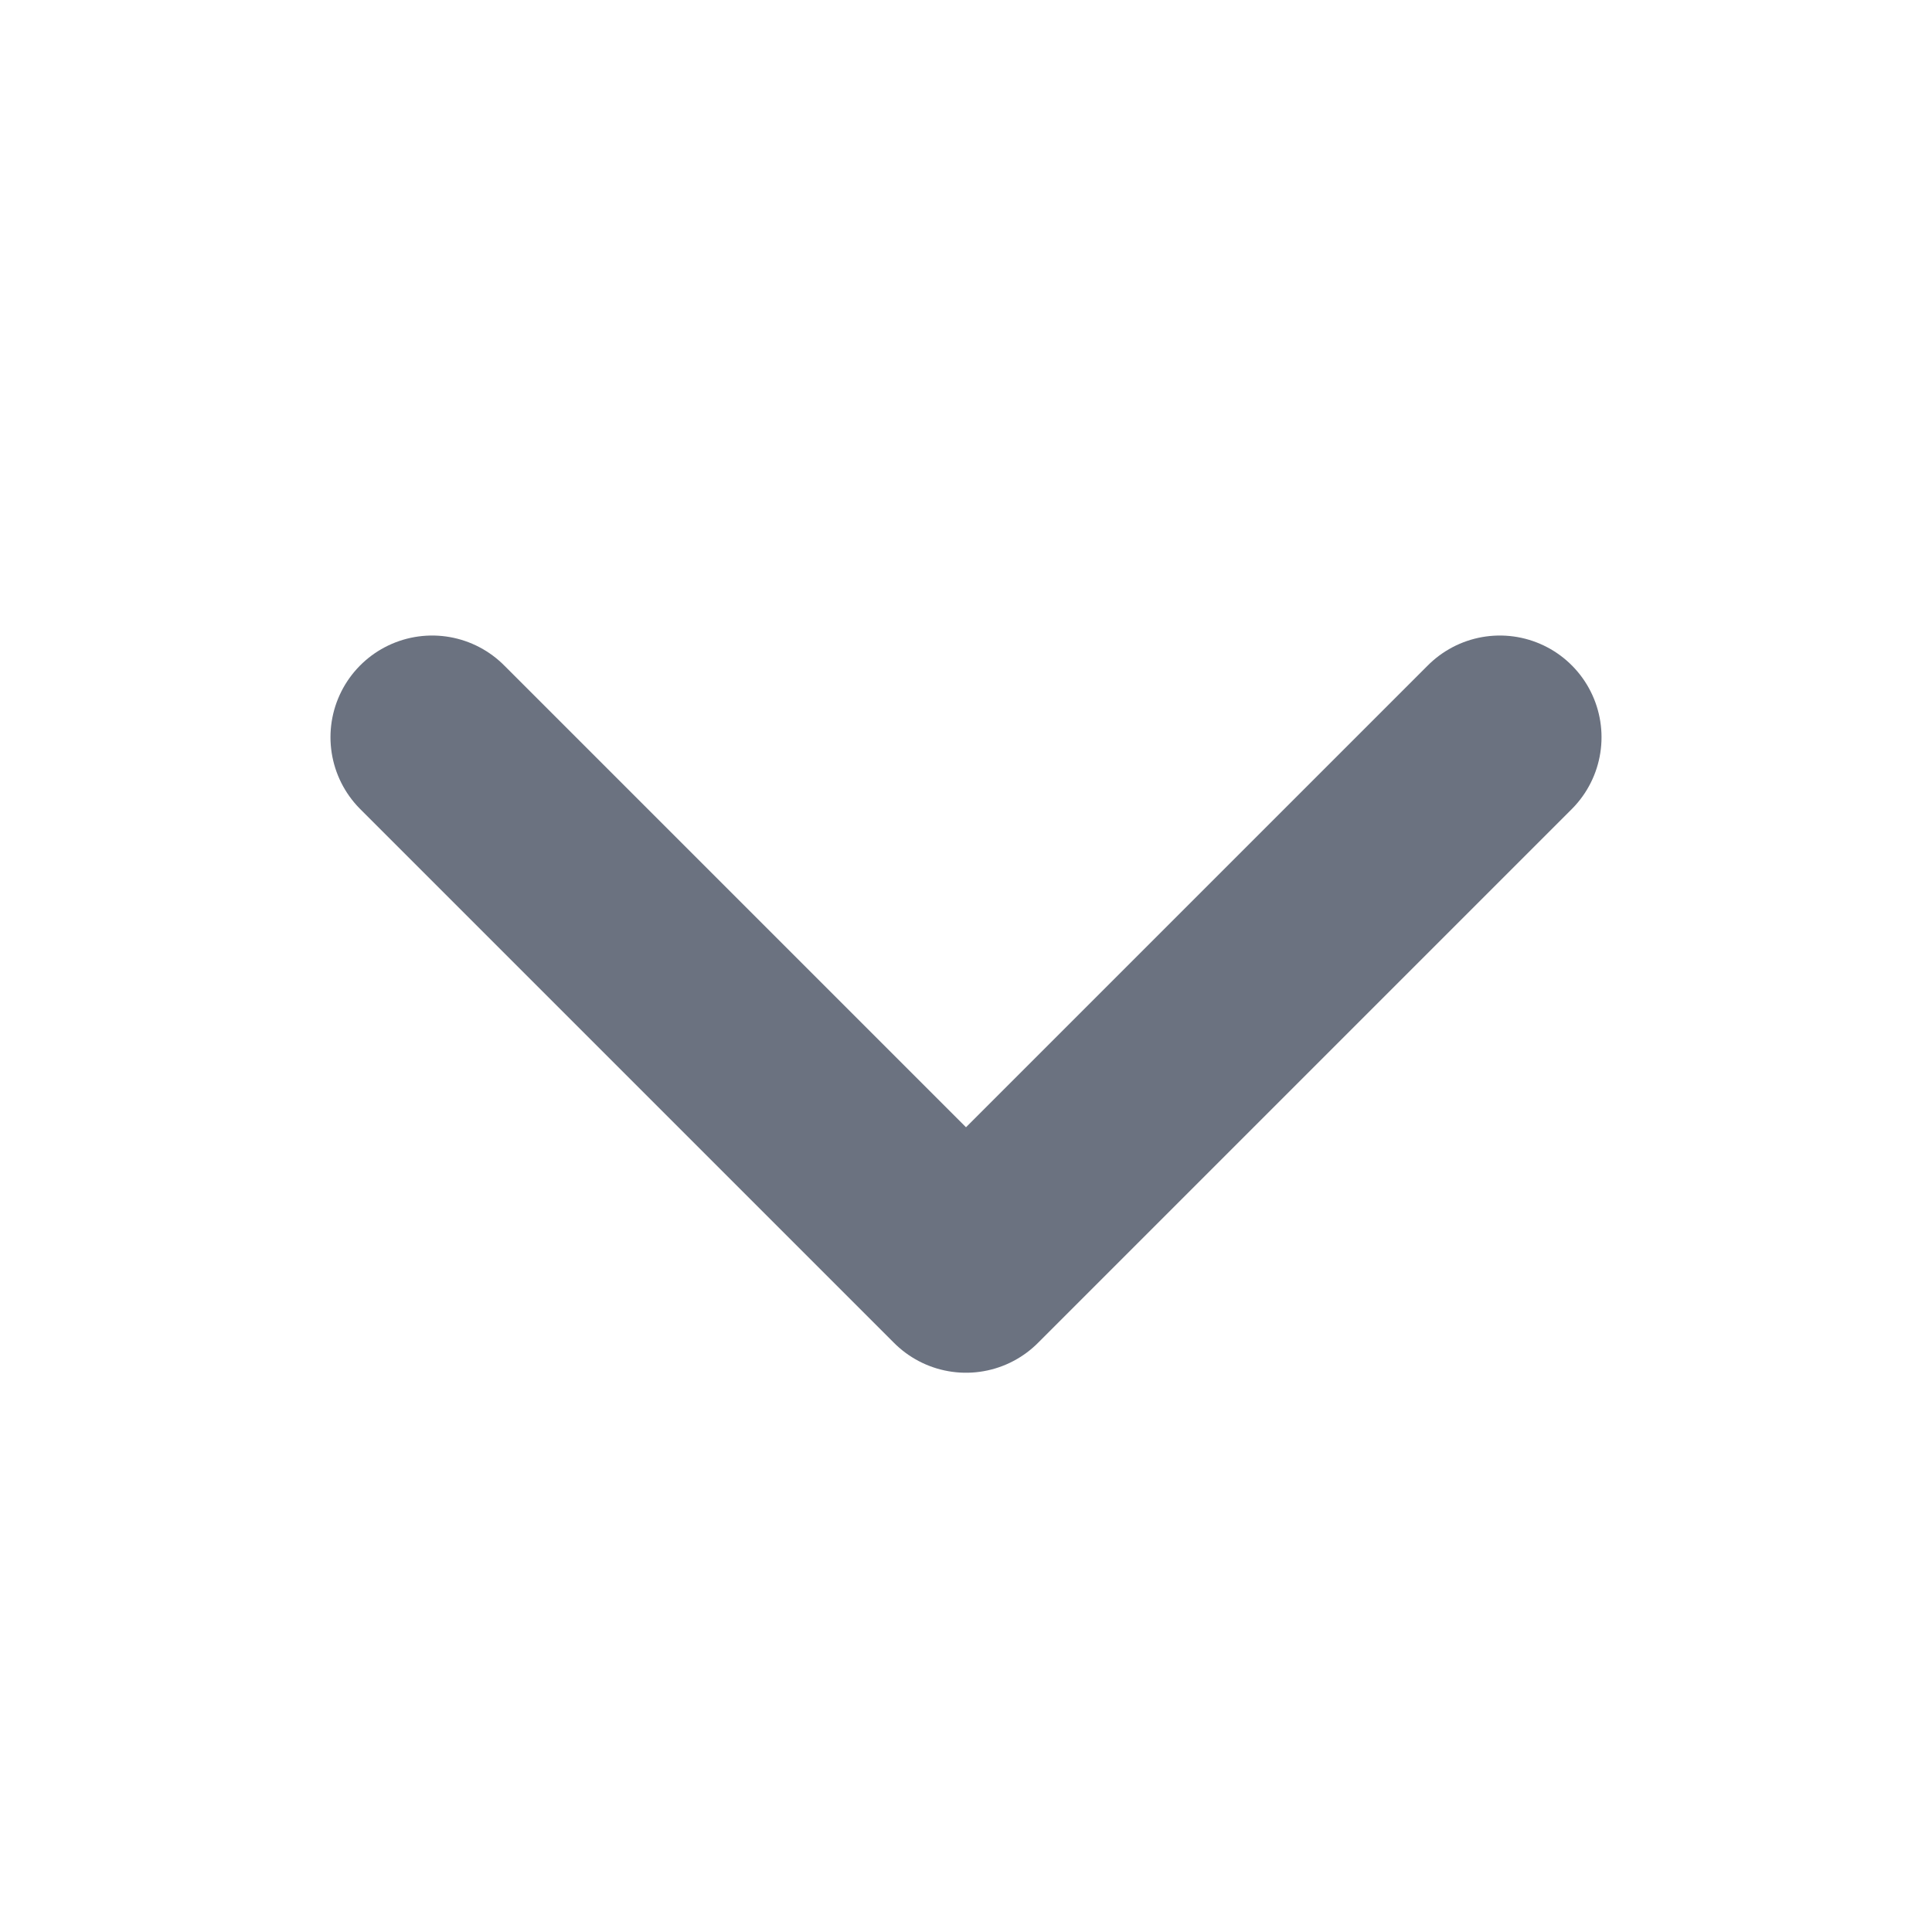 <svg xmlns="http://www.w3.org/2000/svg" width="19" height="19" viewBox="0 0 19 19" fill="none">
<path d="M14.75 7.25L9.5 12.5L4.25 7.25" stroke="#6B7280" stroke-width="2" stroke-linecap="round" stroke-linejoin="round"/>
</svg>